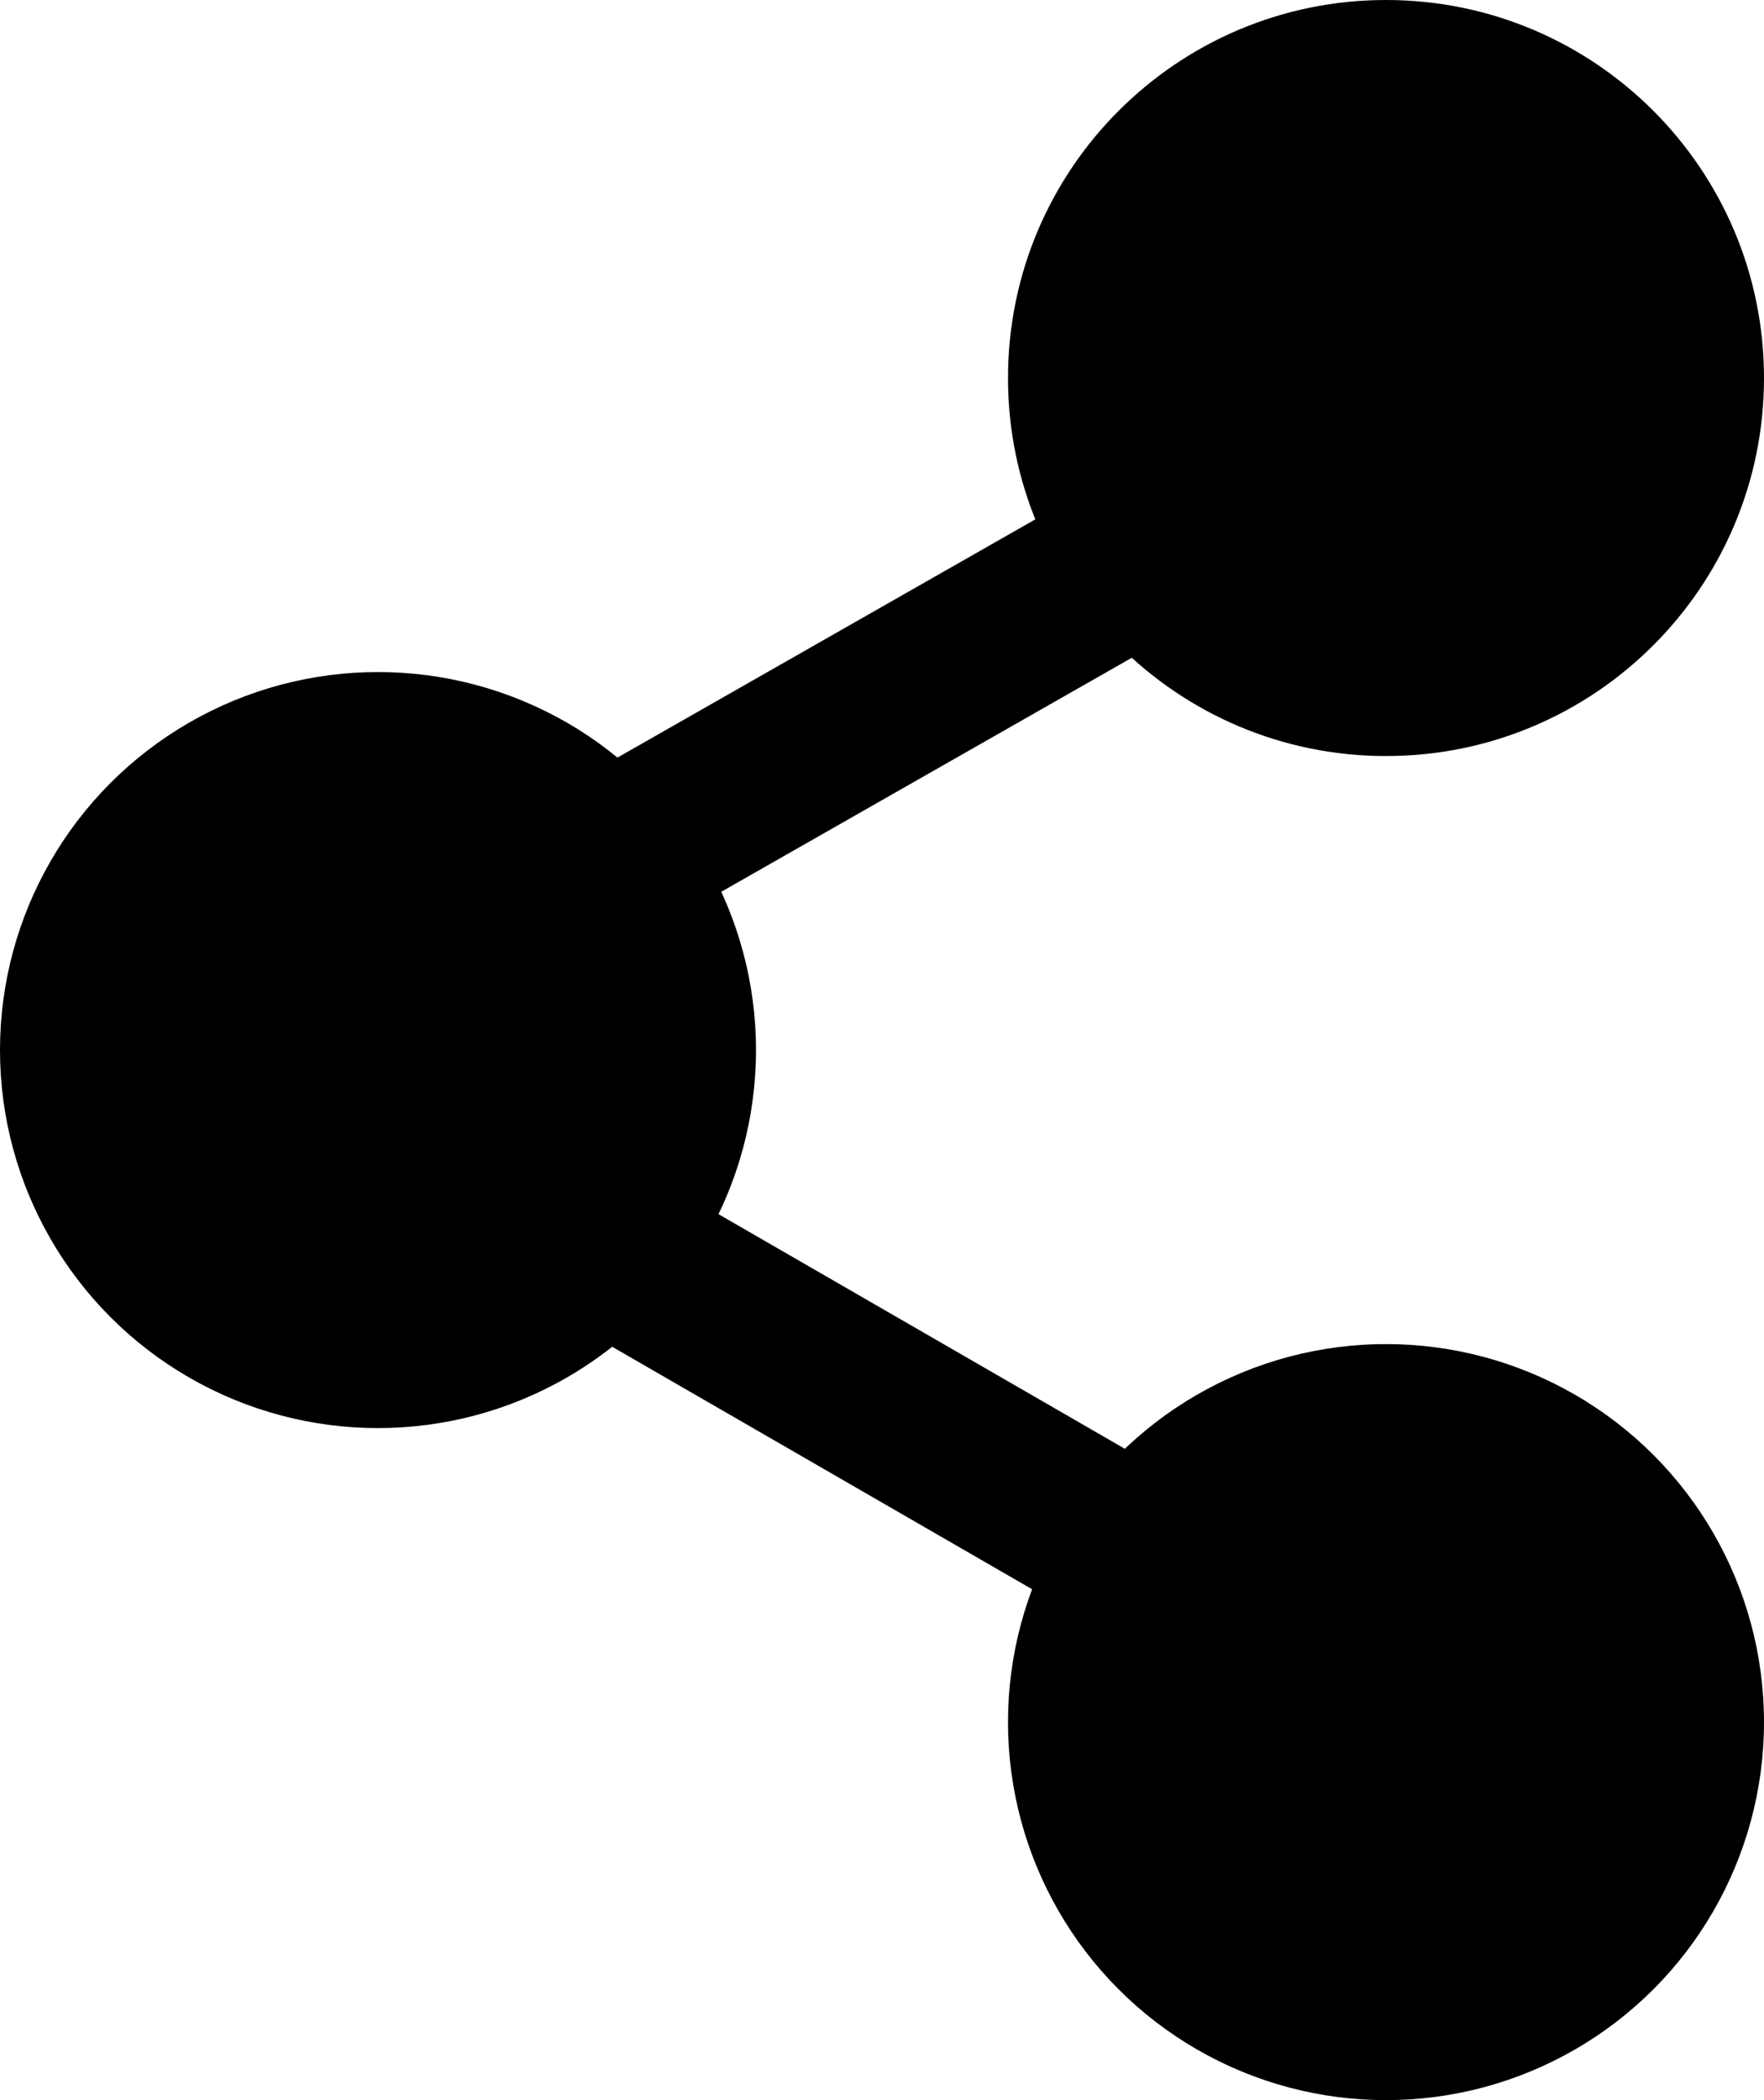 <svg width="21" height="25" viewBox="0 0 21 25" fill="none" xmlns="http://www.w3.org/2000/svg">
<path d="M15.781 19.781L4.523 13.281" stroke="black" stroke-width="2"/>
<path d="M15.582 5.477L4.525 11.78" stroke="black" stroke-width="2"/>
<circle cx="4.5" cy="12.5" r="4.5" fill="black"/>
<path d="M21 4.5C21 6.985 18.985 9 16.5 9C14.015 9 12 6.985 12 4.5C12 2.015 14.015 -3.09978e-07 16.5 -3.09978e-07C18.985 -3.09978e-07 21 2.015 21 4.5Z" fill="black"/>
<circle cx="16.5" cy="20.5" r="4.5" fill="black"/>
</svg>
